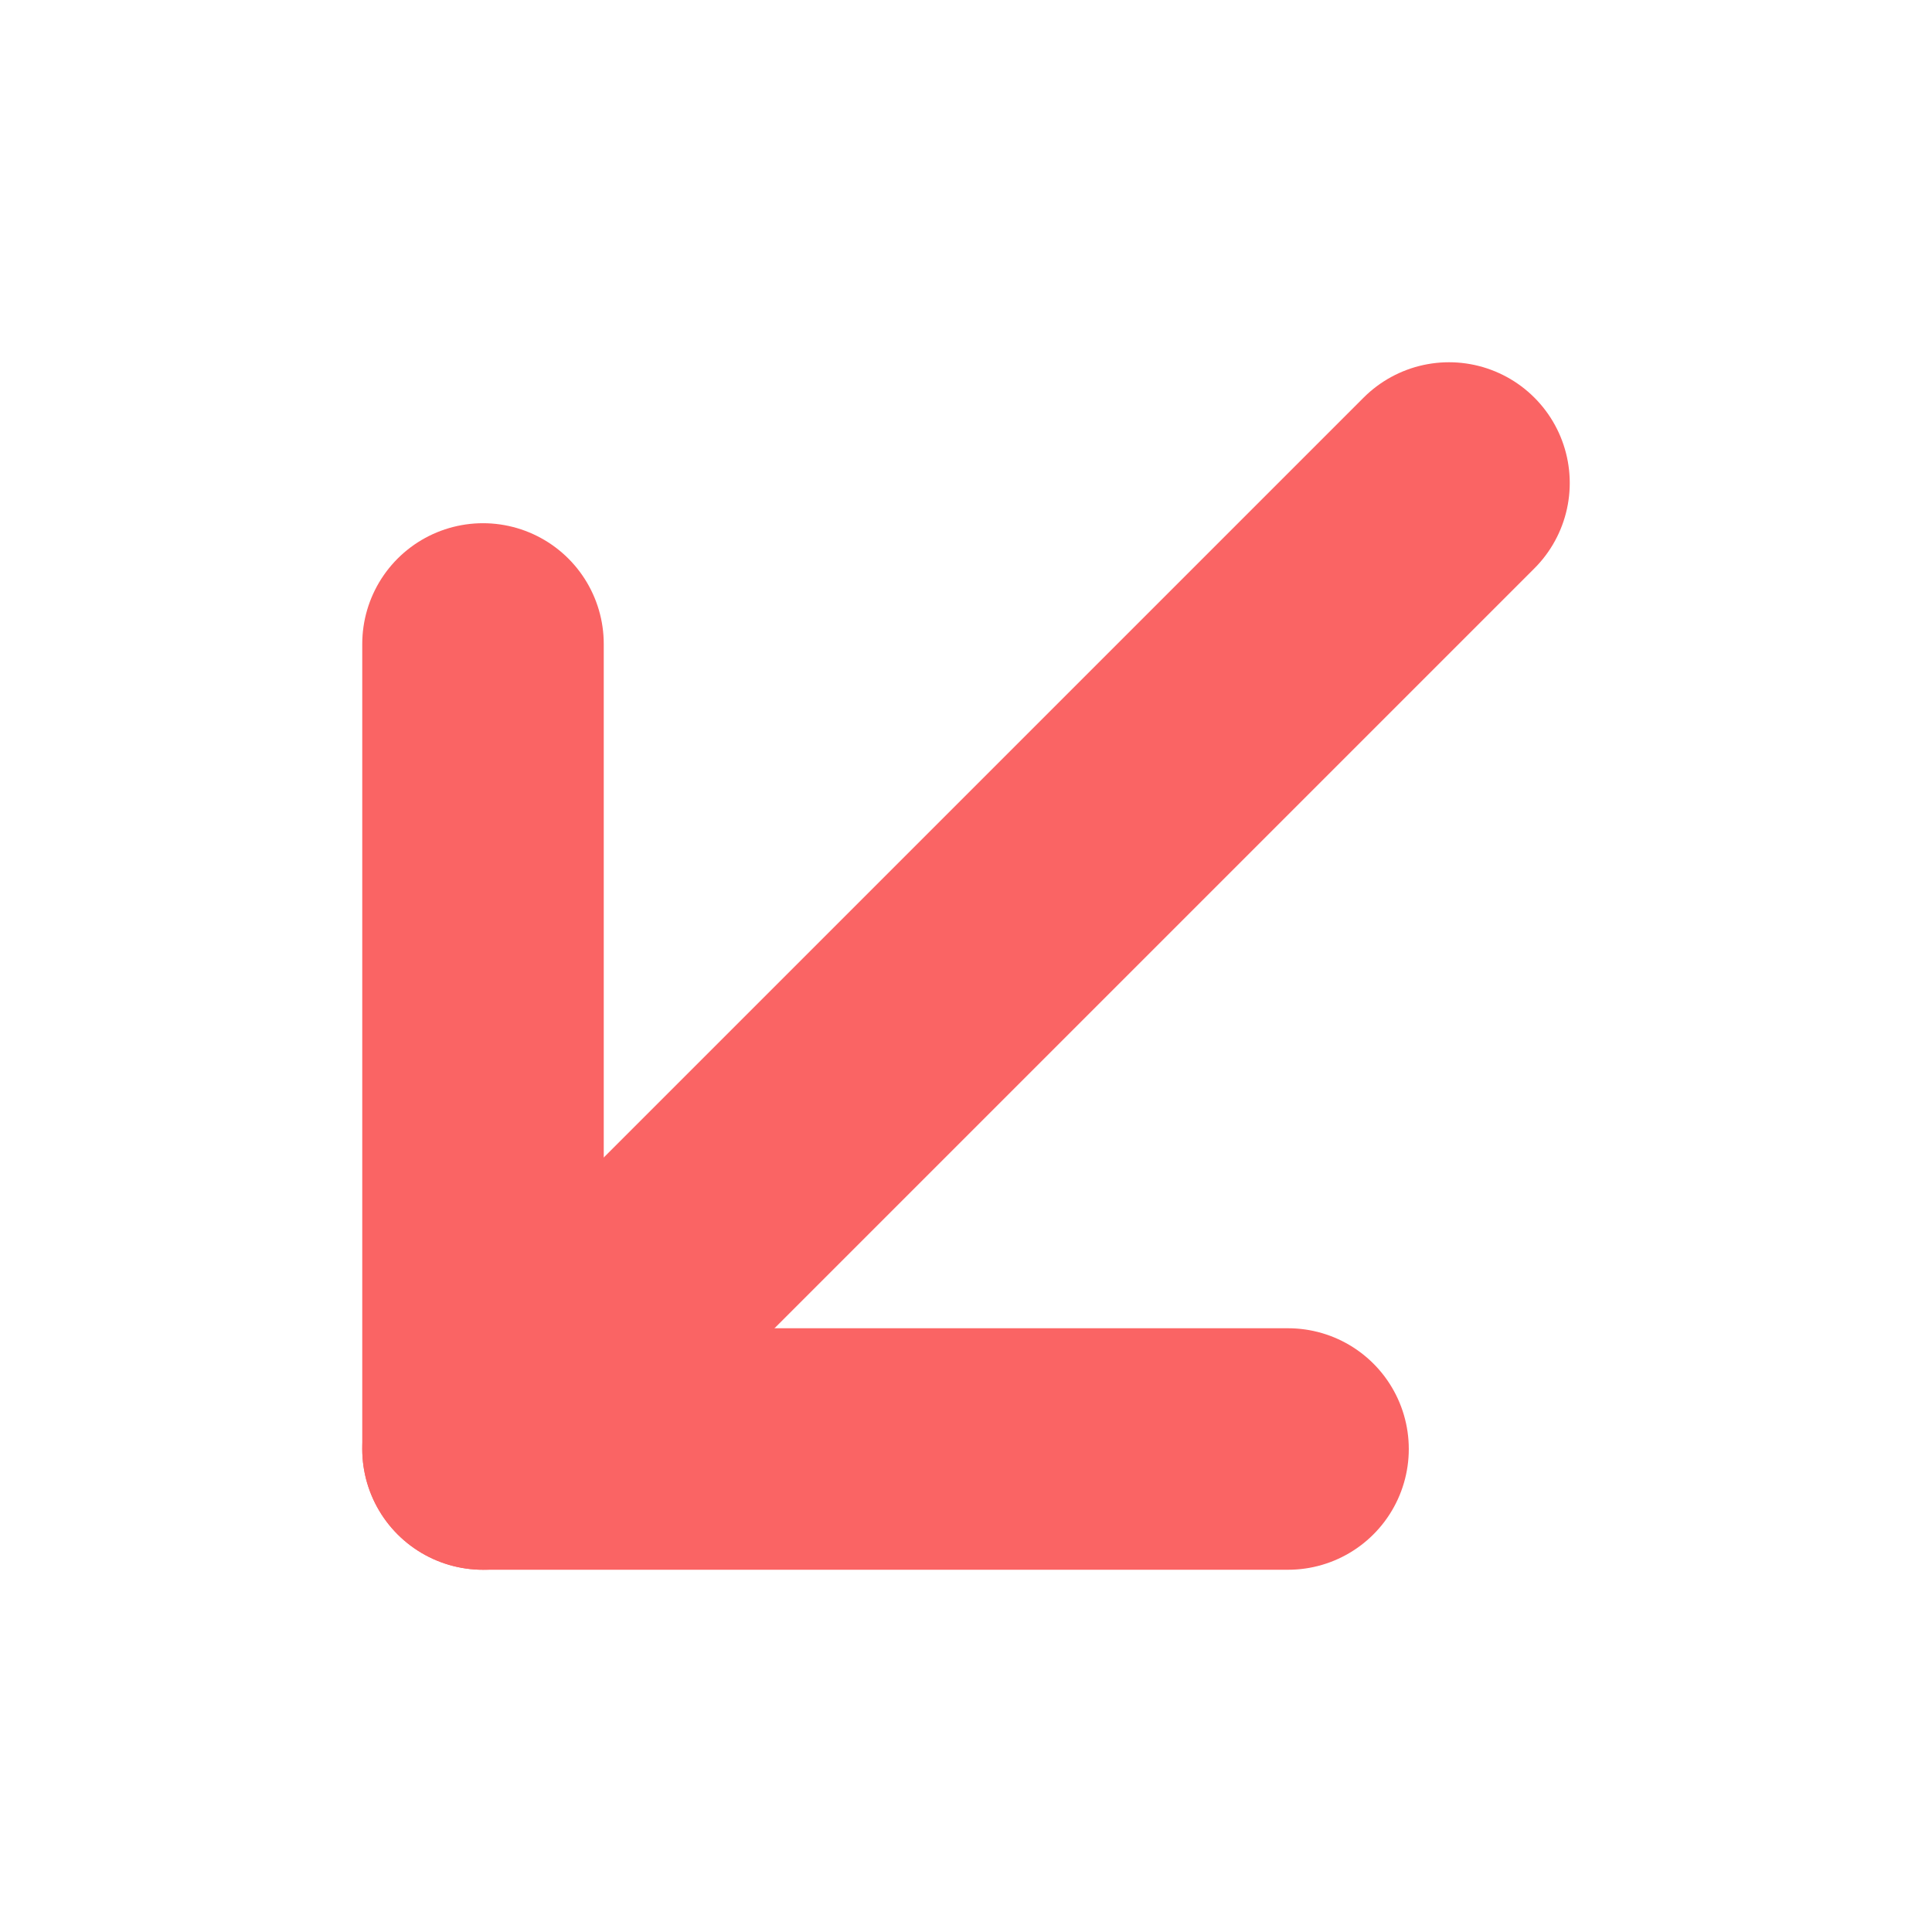 <svg width="16" height="16" viewBox="0 0 16 16" fill="none" xmlns="http://www.w3.org/2000/svg">
<path d="M4 12L12 4" stroke="#FA6464" stroke-width="2" stroke-linecap="round" stroke-linejoin="round"/>
<path d="M10.667 12H4V5.333" stroke="#FA6464" stroke-width="2" stroke-linecap="round" stroke-linejoin="round"/>
</svg>
